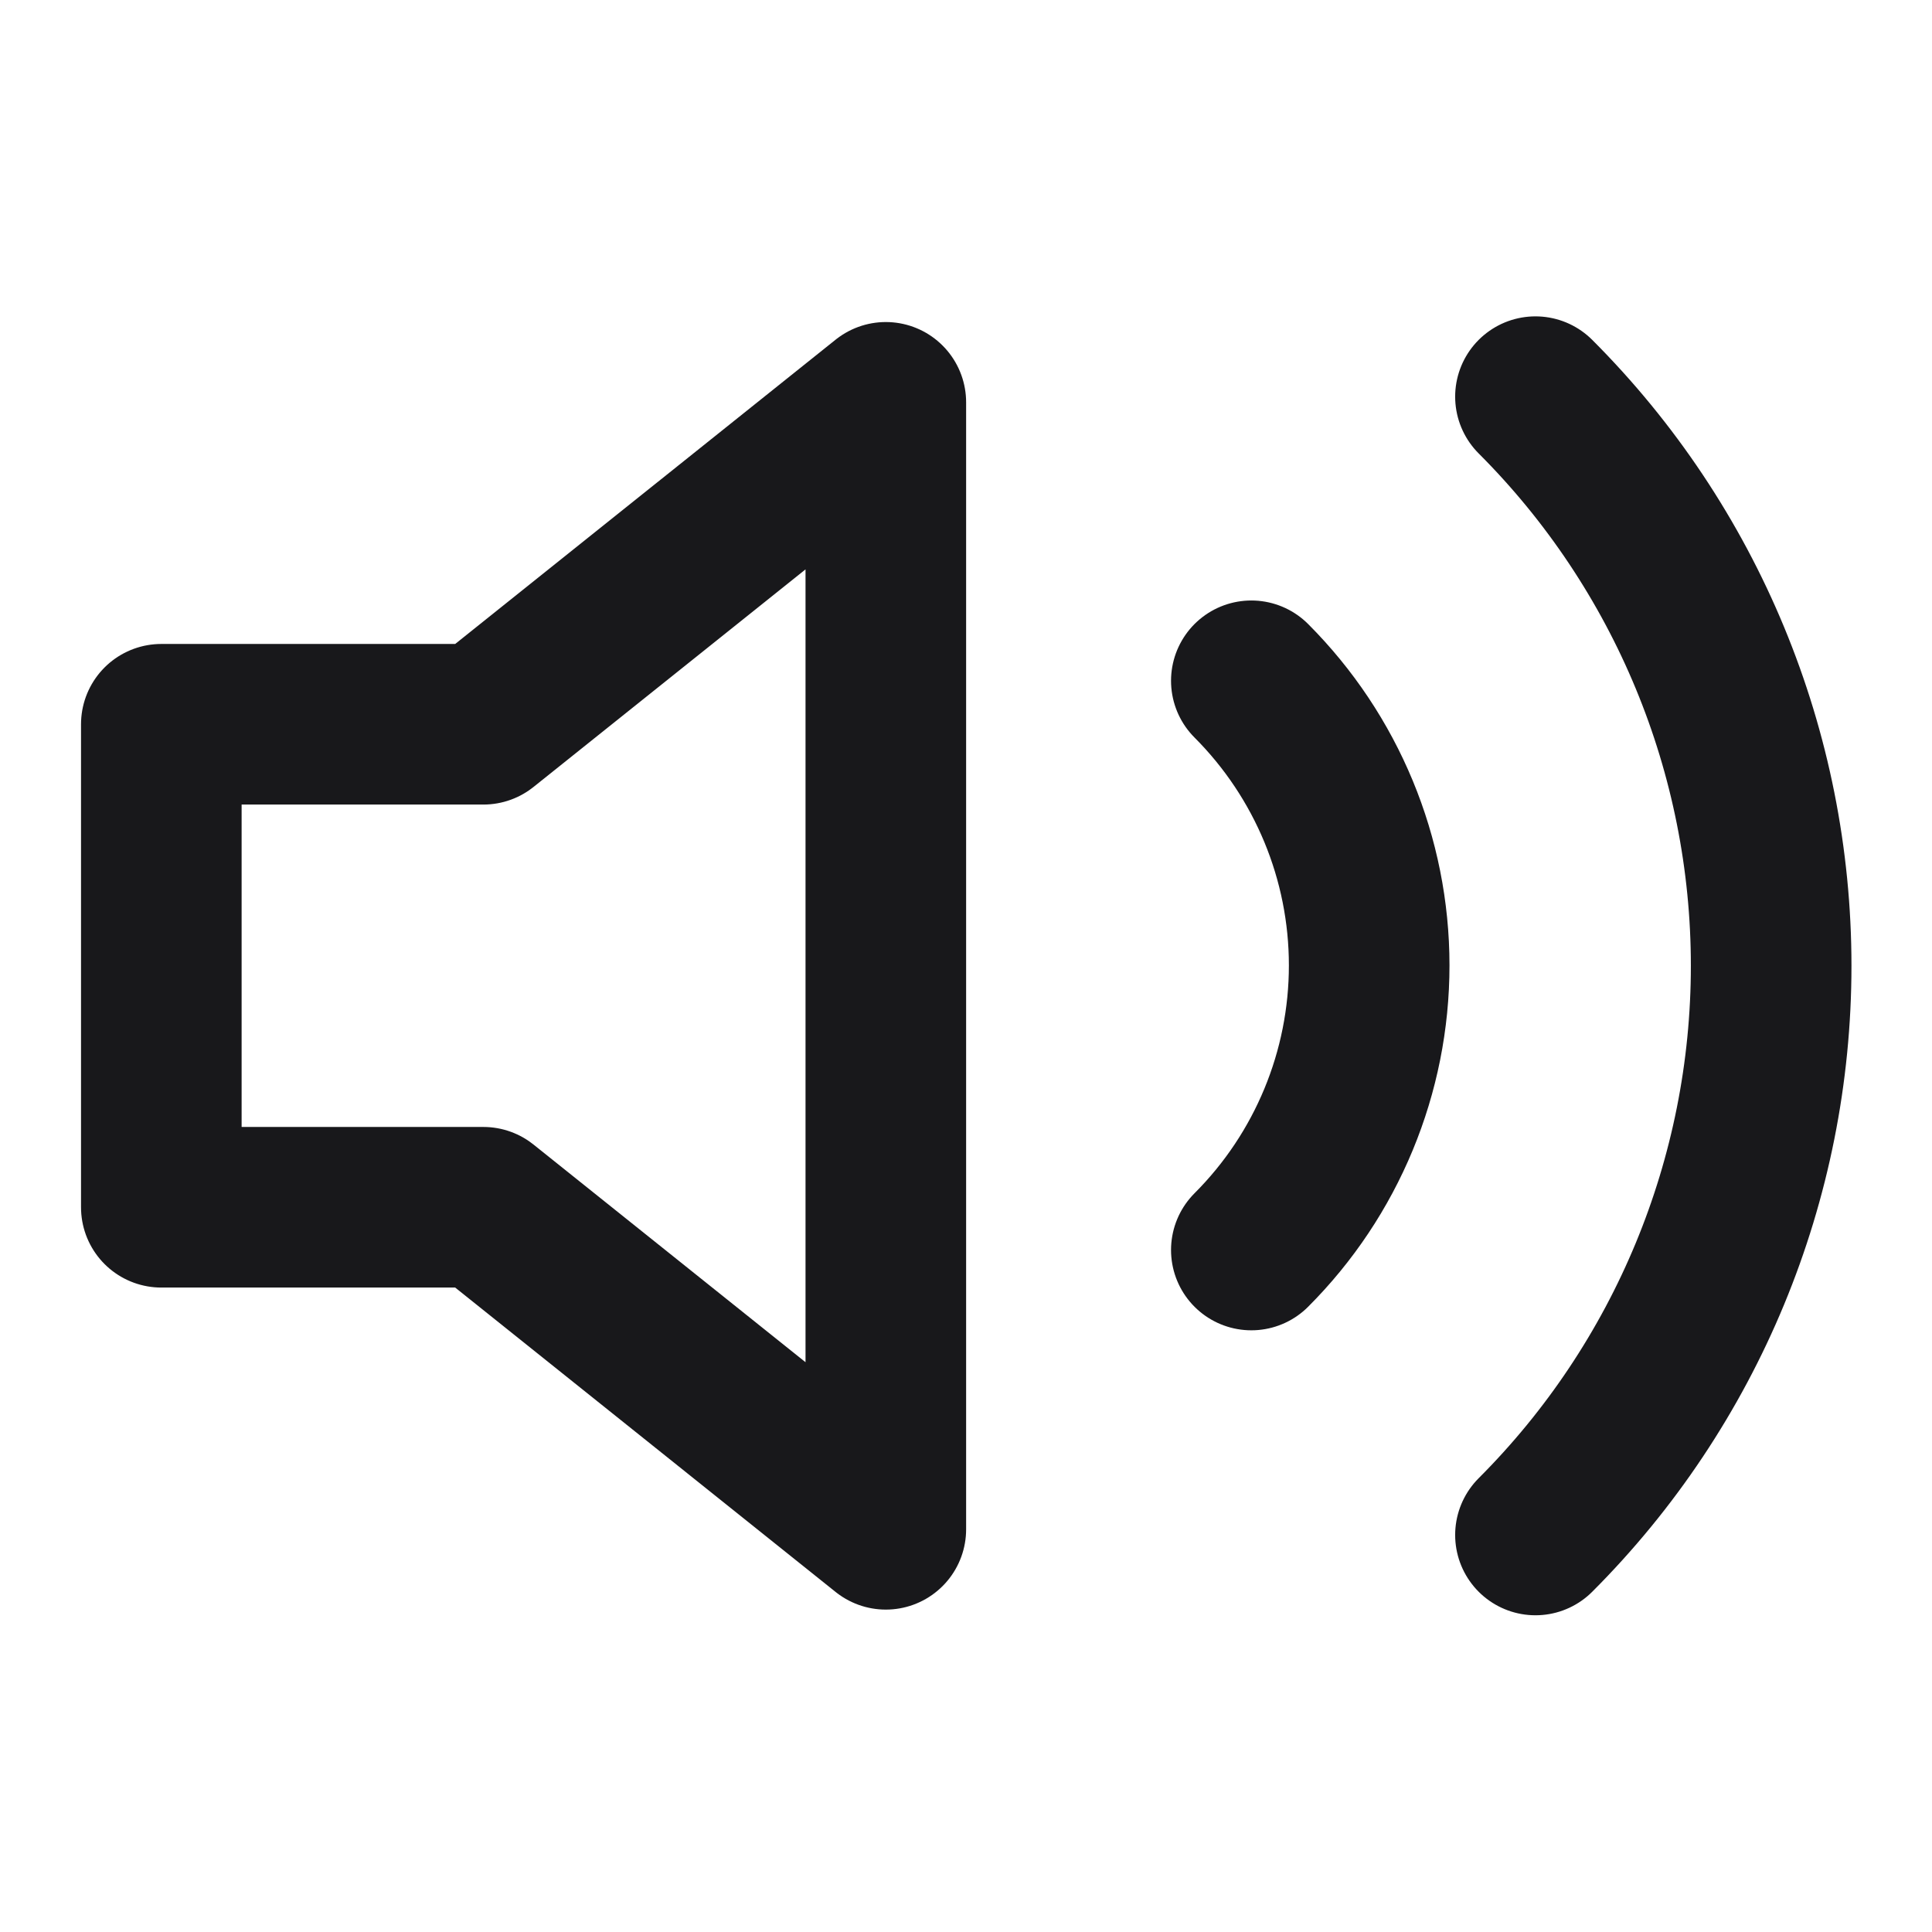 <svg width="16" height="16" viewBox="0 0 16 16" fill="none" xmlns="http://www.w3.org/2000/svg">
<path d="M10.363 5.638C10.988 6.264 11.339 7.111 11.339 7.995C11.339 8.879 10.988 9.727 10.363 10.352M12.716 3.285C13.966 4.535 14.668 6.231 14.668 7.998C14.668 9.766 13.966 11.462 12.716 12.712M7.336 3.332L4.003 5.998H1.336V9.998H4.003L7.336 12.665V3.332Z" stroke="#18181B" stroke-width="1.33" stroke-linecap="round" stroke-linejoin="round"/>
</svg>
